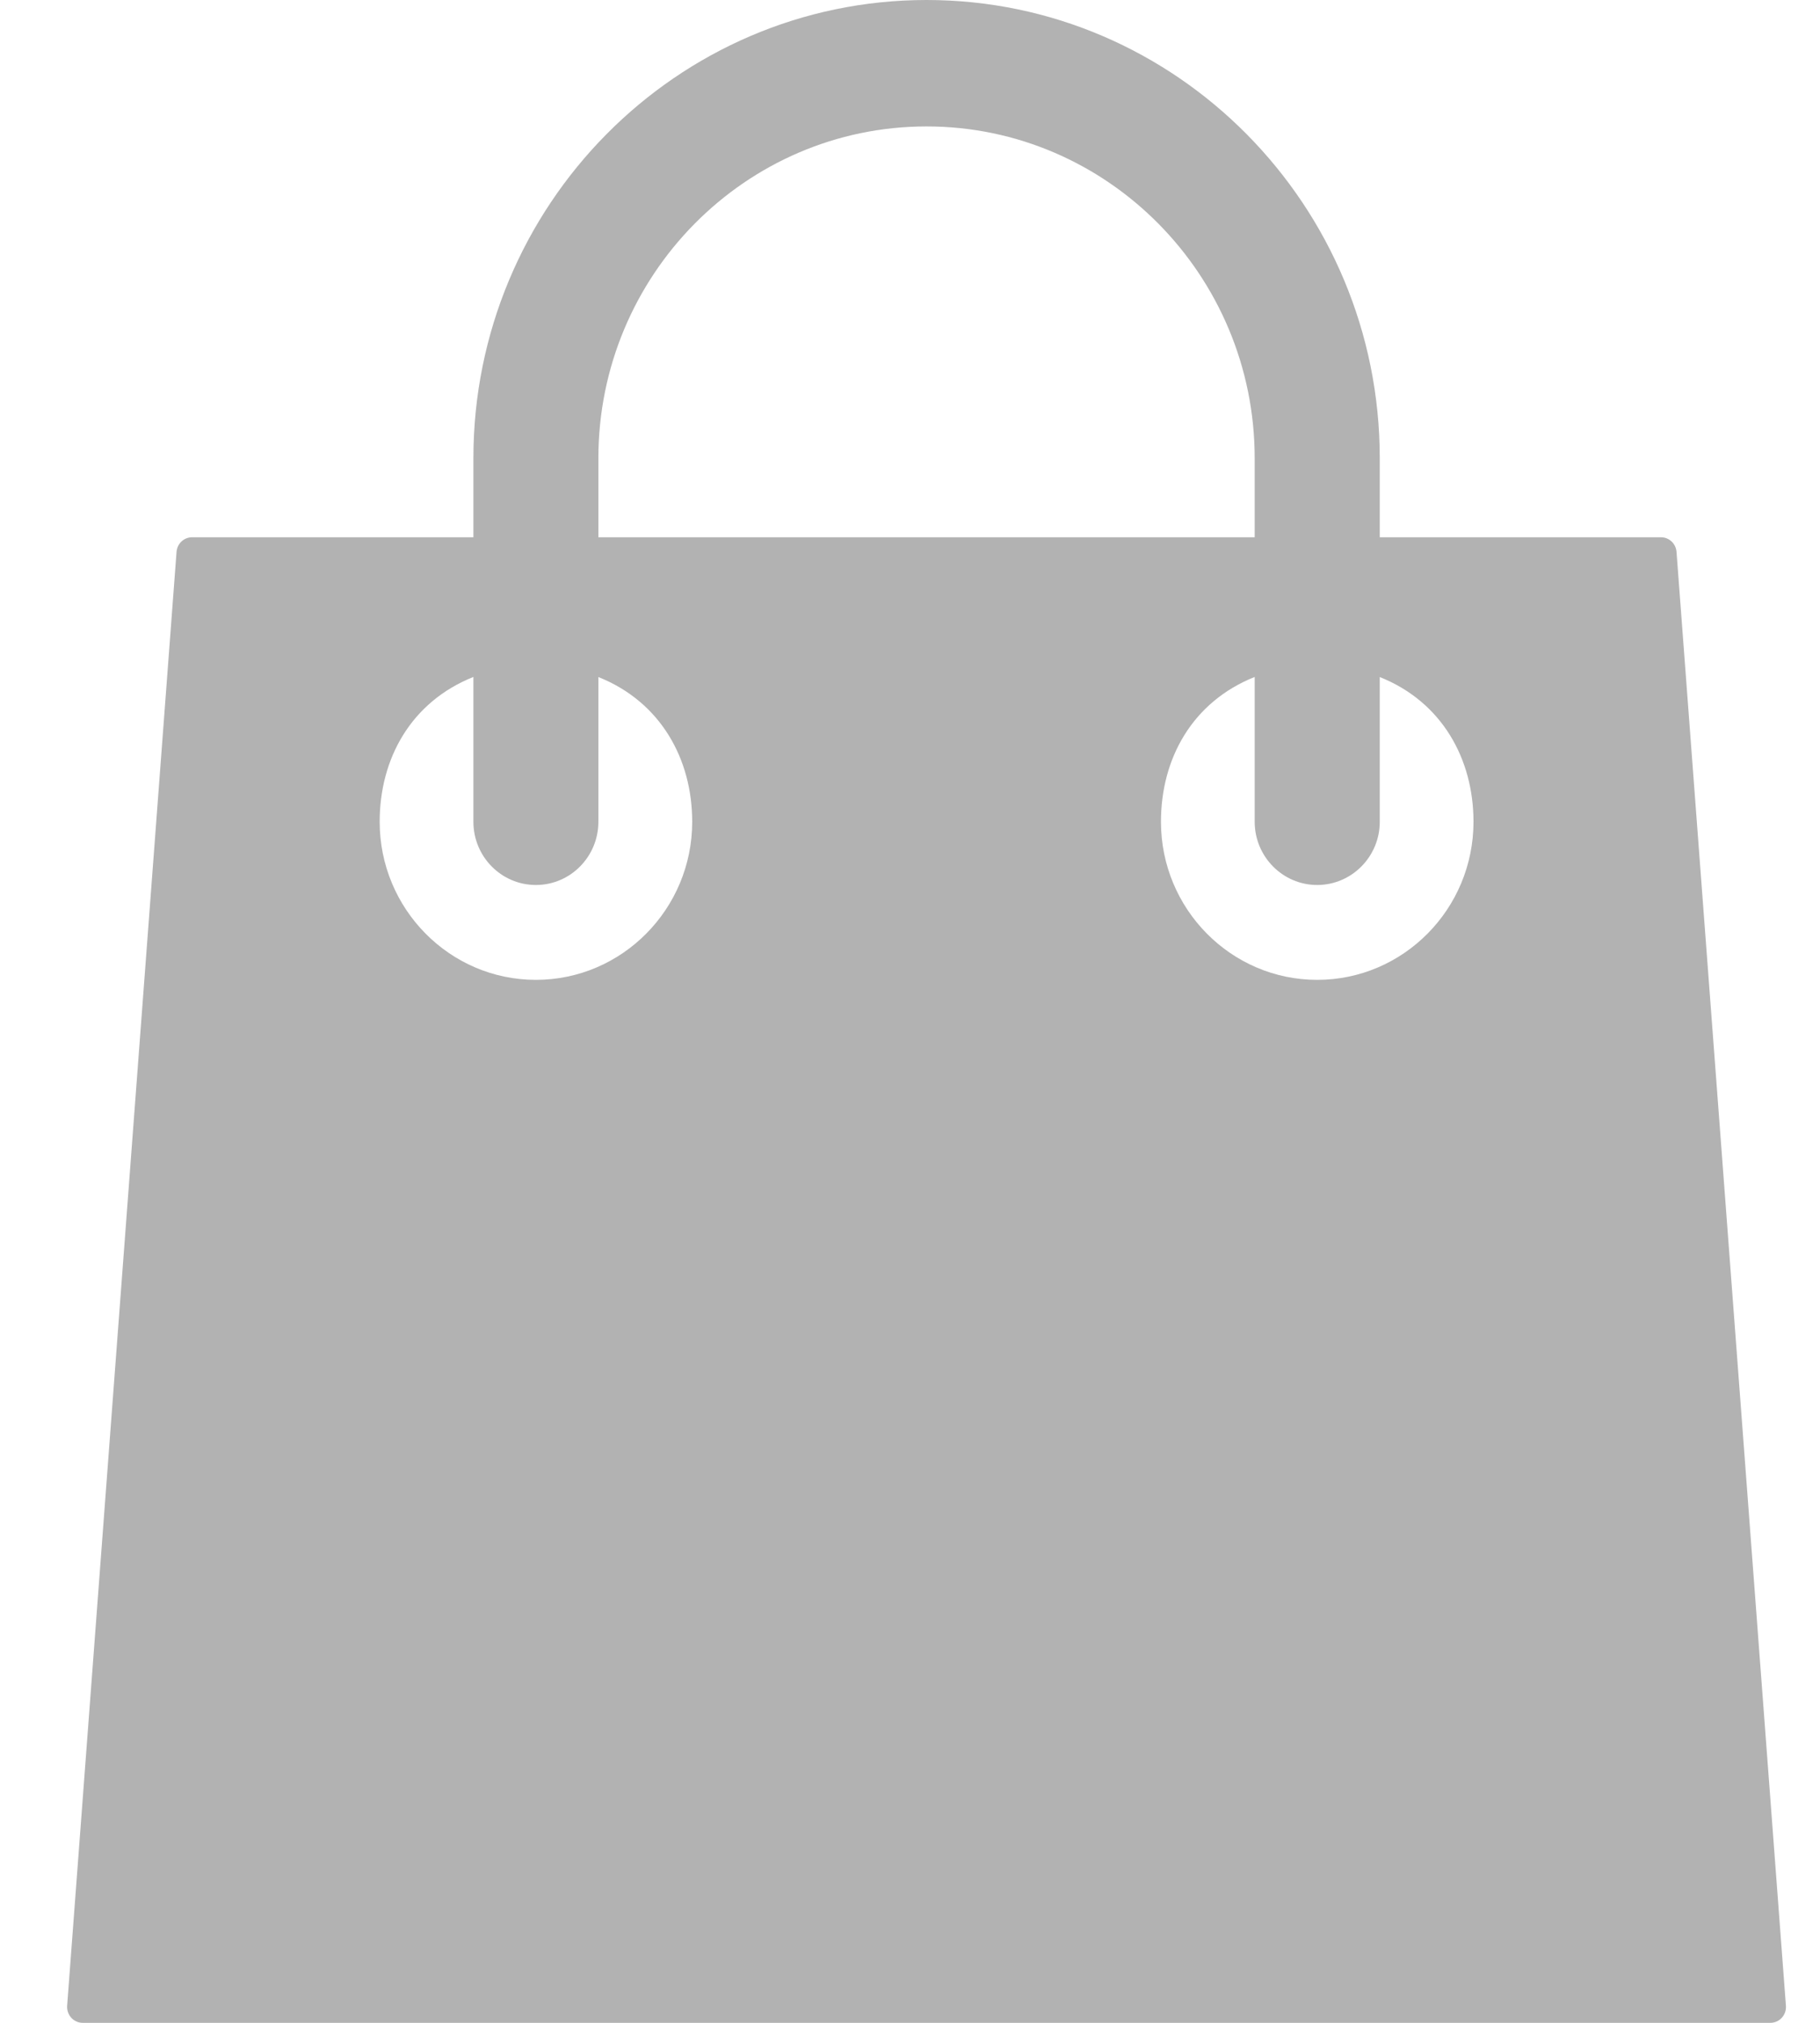 <svg width="18" height="20" viewBox="0 0 18 20" fill="none" xmlns="http://www.w3.org/2000/svg">
<path fill-rule="evenodd" clip-rule="evenodd" d="M16.427 5.312C16.508 5.312 16.575 5.375 16.581 5.457L17.663 19.832C17.666 19.875 17.652 19.918 17.622 19.95C17.593 19.982 17.552 20 17.509 20H0.818C0.775 20 0.734 19.982 0.705 19.95C0.676 19.918 0.661 19.875 0.664 19.832L1.746 5.457C1.752 5.375 1.819 5.312 1.9 5.312H4.682V4.531C4.682 2.033 6.693 0 9.164 0C11.635 0 13.646 2.033 13.646 4.531V5.312H16.427ZM9.164 1.25C7.374 1.25 5.918 2.722 5.918 4.531V5.312H12.409V4.531C12.409 2.722 10.953 1.25 9.164 1.25ZM5.3 9.688C4.448 9.688 3.755 8.987 3.755 8.125C3.755 7.501 4.064 6.94 4.682 6.693V8.125C4.682 8.47 4.959 8.75 5.3 8.75C5.641 8.75 5.918 8.47 5.918 8.125V6.694C6.536 6.94 6.846 7.507 6.846 8.125C6.846 8.987 6.152 9.688 5.3 9.688ZM11.482 8.125C11.482 8.987 12.175 9.688 13.027 9.688C13.88 9.688 14.573 8.987 14.573 8.125C14.573 7.507 14.264 6.94 13.646 6.694V8.125C13.646 8.47 13.368 8.75 13.027 8.75C12.687 8.75 12.409 8.47 12.409 8.125V6.693C11.791 6.94 11.482 7.501 11.482 8.125Z" fill="#B2B2B2"/>
</svg>
